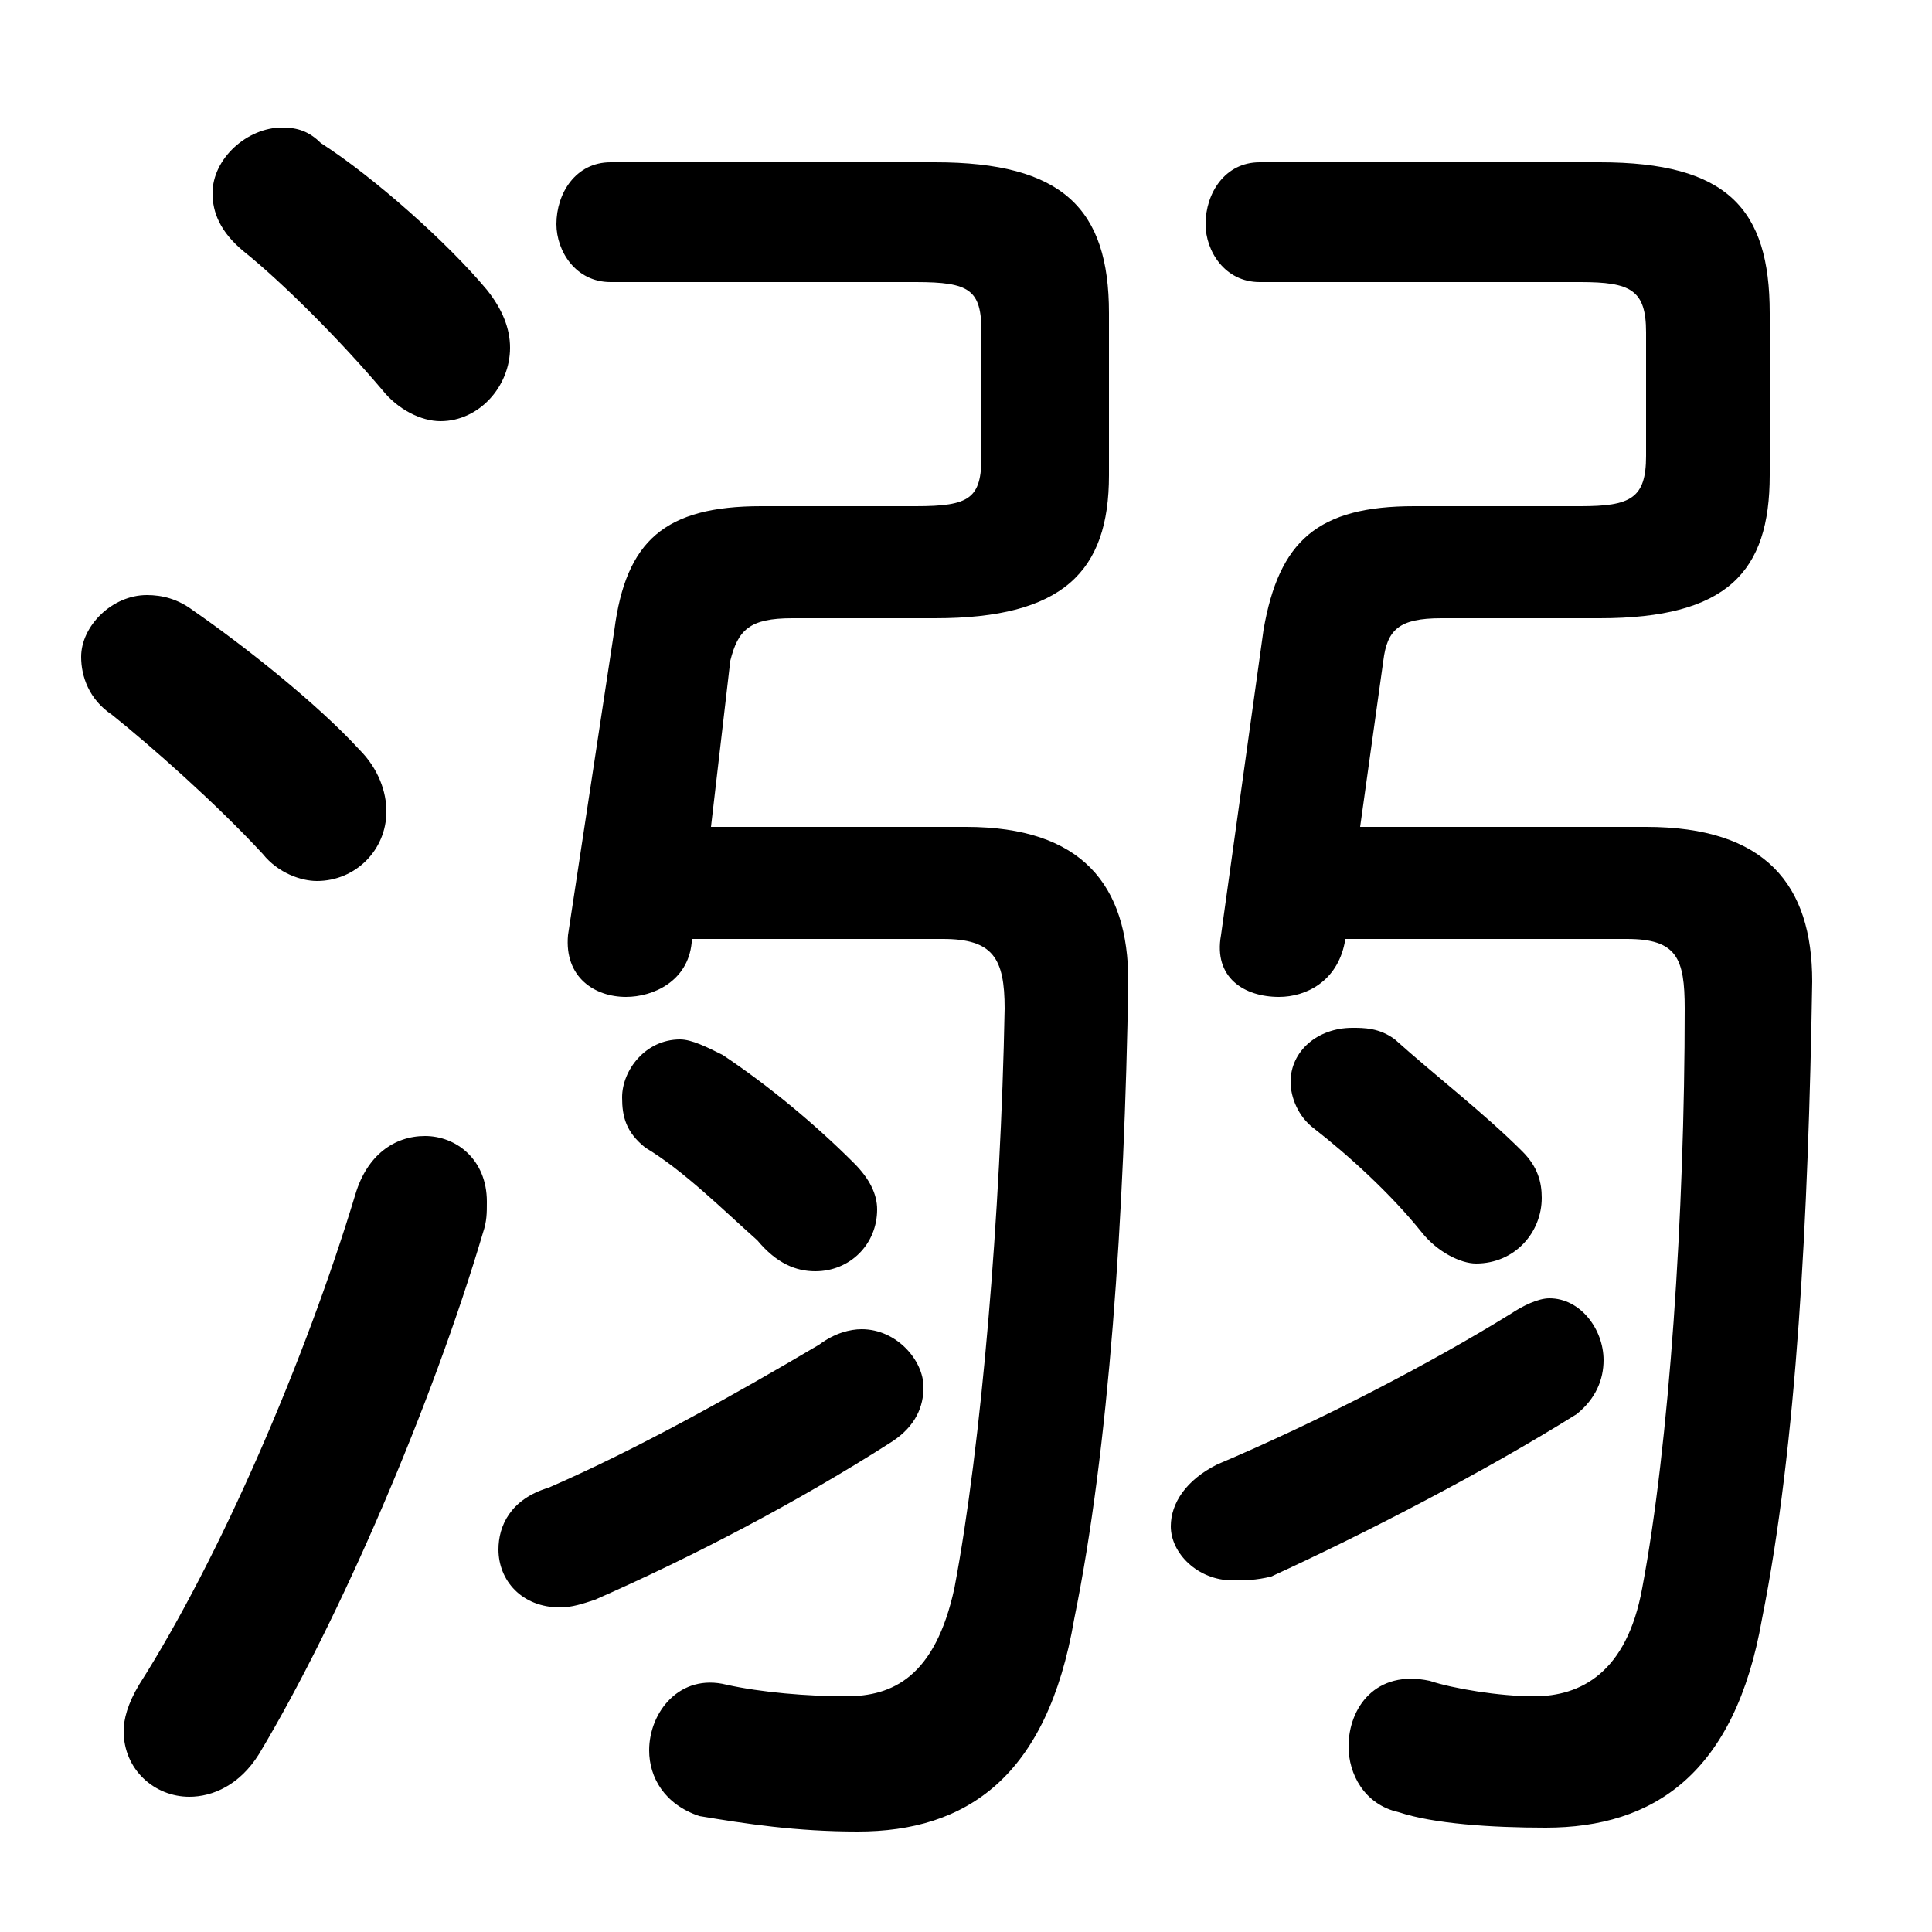 <svg xmlns="http://www.w3.org/2000/svg" viewBox="0 -44.0 50.0 50.0">
    <rect x="0" y="-44.0" width="50.0" height="50.0" fill="#808080" stroke="none"/>
    <g transform="scale(1, -1)">
        <!-- ボディの枠 -->
        <rect x="0" y="-6.0" width="50.0" height="50.0"
            stroke="white" fill="white"/>
        <!-- グリフ座標系の原点 -->
        <circle cx="0" cy="0" r="5" fill="white"/>
        <!-- グリフのアウトライン -->
        <g style="fill:black;stroke:#000000;stroke-width:0;stroke-linecap:round;stroke-linejoin:round;">
        <path d="M 34.8 19.7 L 42.1 19.7 C 43.4 19.7 43.6 19.2 43.6 17.9 C 43.6 12.6 43.2 6.6 42.5 2.9 C 42.1 0.7 40.9 0.1 39.7 0.1 C 38.8 0.1 37.6 0.3 37.0 0.5 C 35.6 0.8 34.9 -0.2 34.9 -1.2 C 34.9 -1.9 35.3 -2.7 36.2 -2.9 C 37.1 -3.2 38.6 -3.3 40.0 -3.3 C 42.8 -3.3 44.9 -1.9 45.6 2.1 C 46.5 6.6 46.8 12.5 46.9 18.6 C 46.9 21.1 45.7 22.6 42.6 22.6 L 35.2 22.6 L 35.8 26.9 C 35.9 27.7 36.2 28.0 37.3 28.0 L 41.4 28.0 C 44.7 28.0 45.8 29.2 45.8 31.7 L 45.8 35.9 C 45.8 38.6 44.7 39.8 41.4 39.8 L 32.6 39.8 C 31.7 39.8 31.2 39.0 31.2 38.2 C 31.2 37.5 31.7 36.7 32.6 36.7 L 40.9 36.7 C 42.2 36.7 42.6 36.5 42.6 35.4 L 42.6 32.2 C 42.6 31.1 42.2 30.9 40.9 30.9 L 36.6 30.9 C 34.1 30.9 33.1 30.0 32.7 27.7 L 31.6 19.8 C 31.4 18.7 32.2 18.2 33.1 18.2 C 33.8 18.2 34.6 18.6 34.8 19.6 Z M 17.9 19.7 L 24.4 19.7 C 25.7 19.7 26.0 19.2 26.0 17.9 C 25.9 12.6 25.4 6.6 24.7 2.9 C 24.2 0.6 23.1 0.1 21.9 0.1 C 20.9 0.1 19.7 0.2 18.8 0.4 C 17.6 0.7 16.8 -0.3 16.8 -1.3 C 16.8 -2.0 17.2 -2.7 18.1 -3.0 C 19.3 -3.2 20.6 -3.4 22.2 -3.4 C 25.0 -3.4 27.1 -2.0 27.8 2.1 C 28.7 6.5 29.1 12.5 29.2 18.6 C 29.2 21.1 28.0 22.6 25.0 22.6 L 18.4 22.6 L 18.9 26.9 C 19.1 27.7 19.4 28.0 20.5 28.0 L 24.2 28.0 C 27.5 28.0 28.7 29.2 28.7 31.7 L 28.7 35.9 C 28.7 38.6 27.5 39.8 24.2 39.8 L 15.8 39.8 C 14.9 39.8 14.4 39.0 14.4 38.2 C 14.4 37.5 14.9 36.7 15.8 36.7 L 23.7 36.7 C 25.1 36.7 25.4 36.5 25.4 35.4 L 25.4 32.2 C 25.4 31.1 25.1 30.9 23.7 30.9 L 19.7 30.9 C 17.2 30.9 16.2 30.0 15.9 27.7 L 14.7 19.8 C 14.6 18.7 15.4 18.2 16.2 18.2 C 16.9 18.2 17.8 18.6 17.9 19.6 Z M 18.7 16.7 C 18.3 16.9 17.9 17.1 17.6 17.1 C 16.7 17.1 16.1 16.3 16.1 15.6 C 16.1 15.1 16.2 14.7 16.7 14.3 C 17.7 13.7 18.7 12.7 19.6 11.9 C 20.1 11.3 20.6 11.1 21.1 11.1 C 22.0 11.1 22.7 11.8 22.7 12.7 C 22.7 13.1 22.5 13.5 22.1 13.9 C 21.1 14.9 19.9 15.9 18.7 16.7 Z M 21.2 9.2 C 19.0 7.9 16.5 6.5 14.2 5.5 C 13.2 5.2 12.9 4.5 12.9 3.9 C 12.9 3.1 13.5 2.4 14.5 2.4 C 14.8 2.4 15.1 2.5 15.4 2.6 C 17.9 3.7 20.6 5.1 23.1 6.7 C 23.7 7.1 23.9 7.6 23.9 8.1 C 23.9 8.8 23.2 9.6 22.3 9.6 C 22.0 9.6 21.6 9.5 21.2 9.2 Z M 8.3 40.3 C 8.0 40.6 7.7 40.7 7.3 40.7 C 6.4 40.7 5.5 39.9 5.5 39.0 C 5.5 38.5 5.7 38.0 6.3 37.5 C 7.3 36.7 8.8 35.2 9.9 33.9 C 10.3 33.4 10.9 33.1 11.4 33.1 C 12.4 33.1 13.2 34.0 13.2 35.0 C 13.2 35.5 13.0 36.0 12.6 36.5 C 11.6 37.7 9.7 39.4 8.3 40.3 Z M 9.2 13.1 C 7.9 8.8 5.7 3.7 3.6 0.4 C 3.3 -0.1 3.2 -0.5 3.2 -0.8 C 3.2 -1.8 4.0 -2.5 4.9 -2.5 C 5.5 -2.5 6.2 -2.2 6.7 -1.4 C 8.8 2.1 11.2 7.7 12.5 12.1 C 12.6 12.4 12.6 12.6 12.6 12.9 C 12.6 14.0 11.8 14.6 11.0 14.6 C 10.2 14.6 9.5 14.1 9.2 13.1 Z M 5.0 28.2 C 4.6 28.5 4.2 28.6 3.8 28.6 C 2.9 28.6 2.1 27.8 2.1 27.0 C 2.1 26.5 2.3 25.9 2.9 25.5 C 3.9 24.7 5.6 23.2 6.8 21.9 C 7.2 21.4 7.8 21.2 8.2 21.2 C 9.2 21.2 10.0 22.0 10.0 23.0 C 10.0 23.5 9.8 24.1 9.3 24.6 C 8.2 25.8 6.3 27.3 5.0 28.2 Z M 36.1 17.1 C 35.7 17.4 35.3 17.4 35.0 17.4 C 34.1 17.4 33.4 16.8 33.4 16.0 C 33.4 15.6 33.6 15.1 34.0 14.8 C 34.9 14.1 36.0 13.1 36.8 12.1 C 37.2 11.6 37.8 11.3 38.2 11.3 C 39.2 11.3 39.9 12.1 39.9 13.0 C 39.9 13.4 39.8 13.8 39.4 14.2 C 38.4 15.2 37.1 16.2 36.1 17.1 Z M 39.1 10.0 C 37.0 8.7 34.1 7.2 31.5 6.1 C 30.7 5.7 30.3 5.1 30.3 4.5 C 30.3 3.8 31.0 3.1 31.9 3.1 C 32.2 3.1 32.5 3.1 32.9 3.2 C 35.3 4.3 38.4 5.9 40.8 7.4 C 41.3 7.8 41.5 8.3 41.5 8.8 C 41.5 9.6 40.9 10.4 40.1 10.4 C 39.8 10.4 39.4 10.2 39.1 10.0 Z"/>
    </g>
    </g>
</svg>
